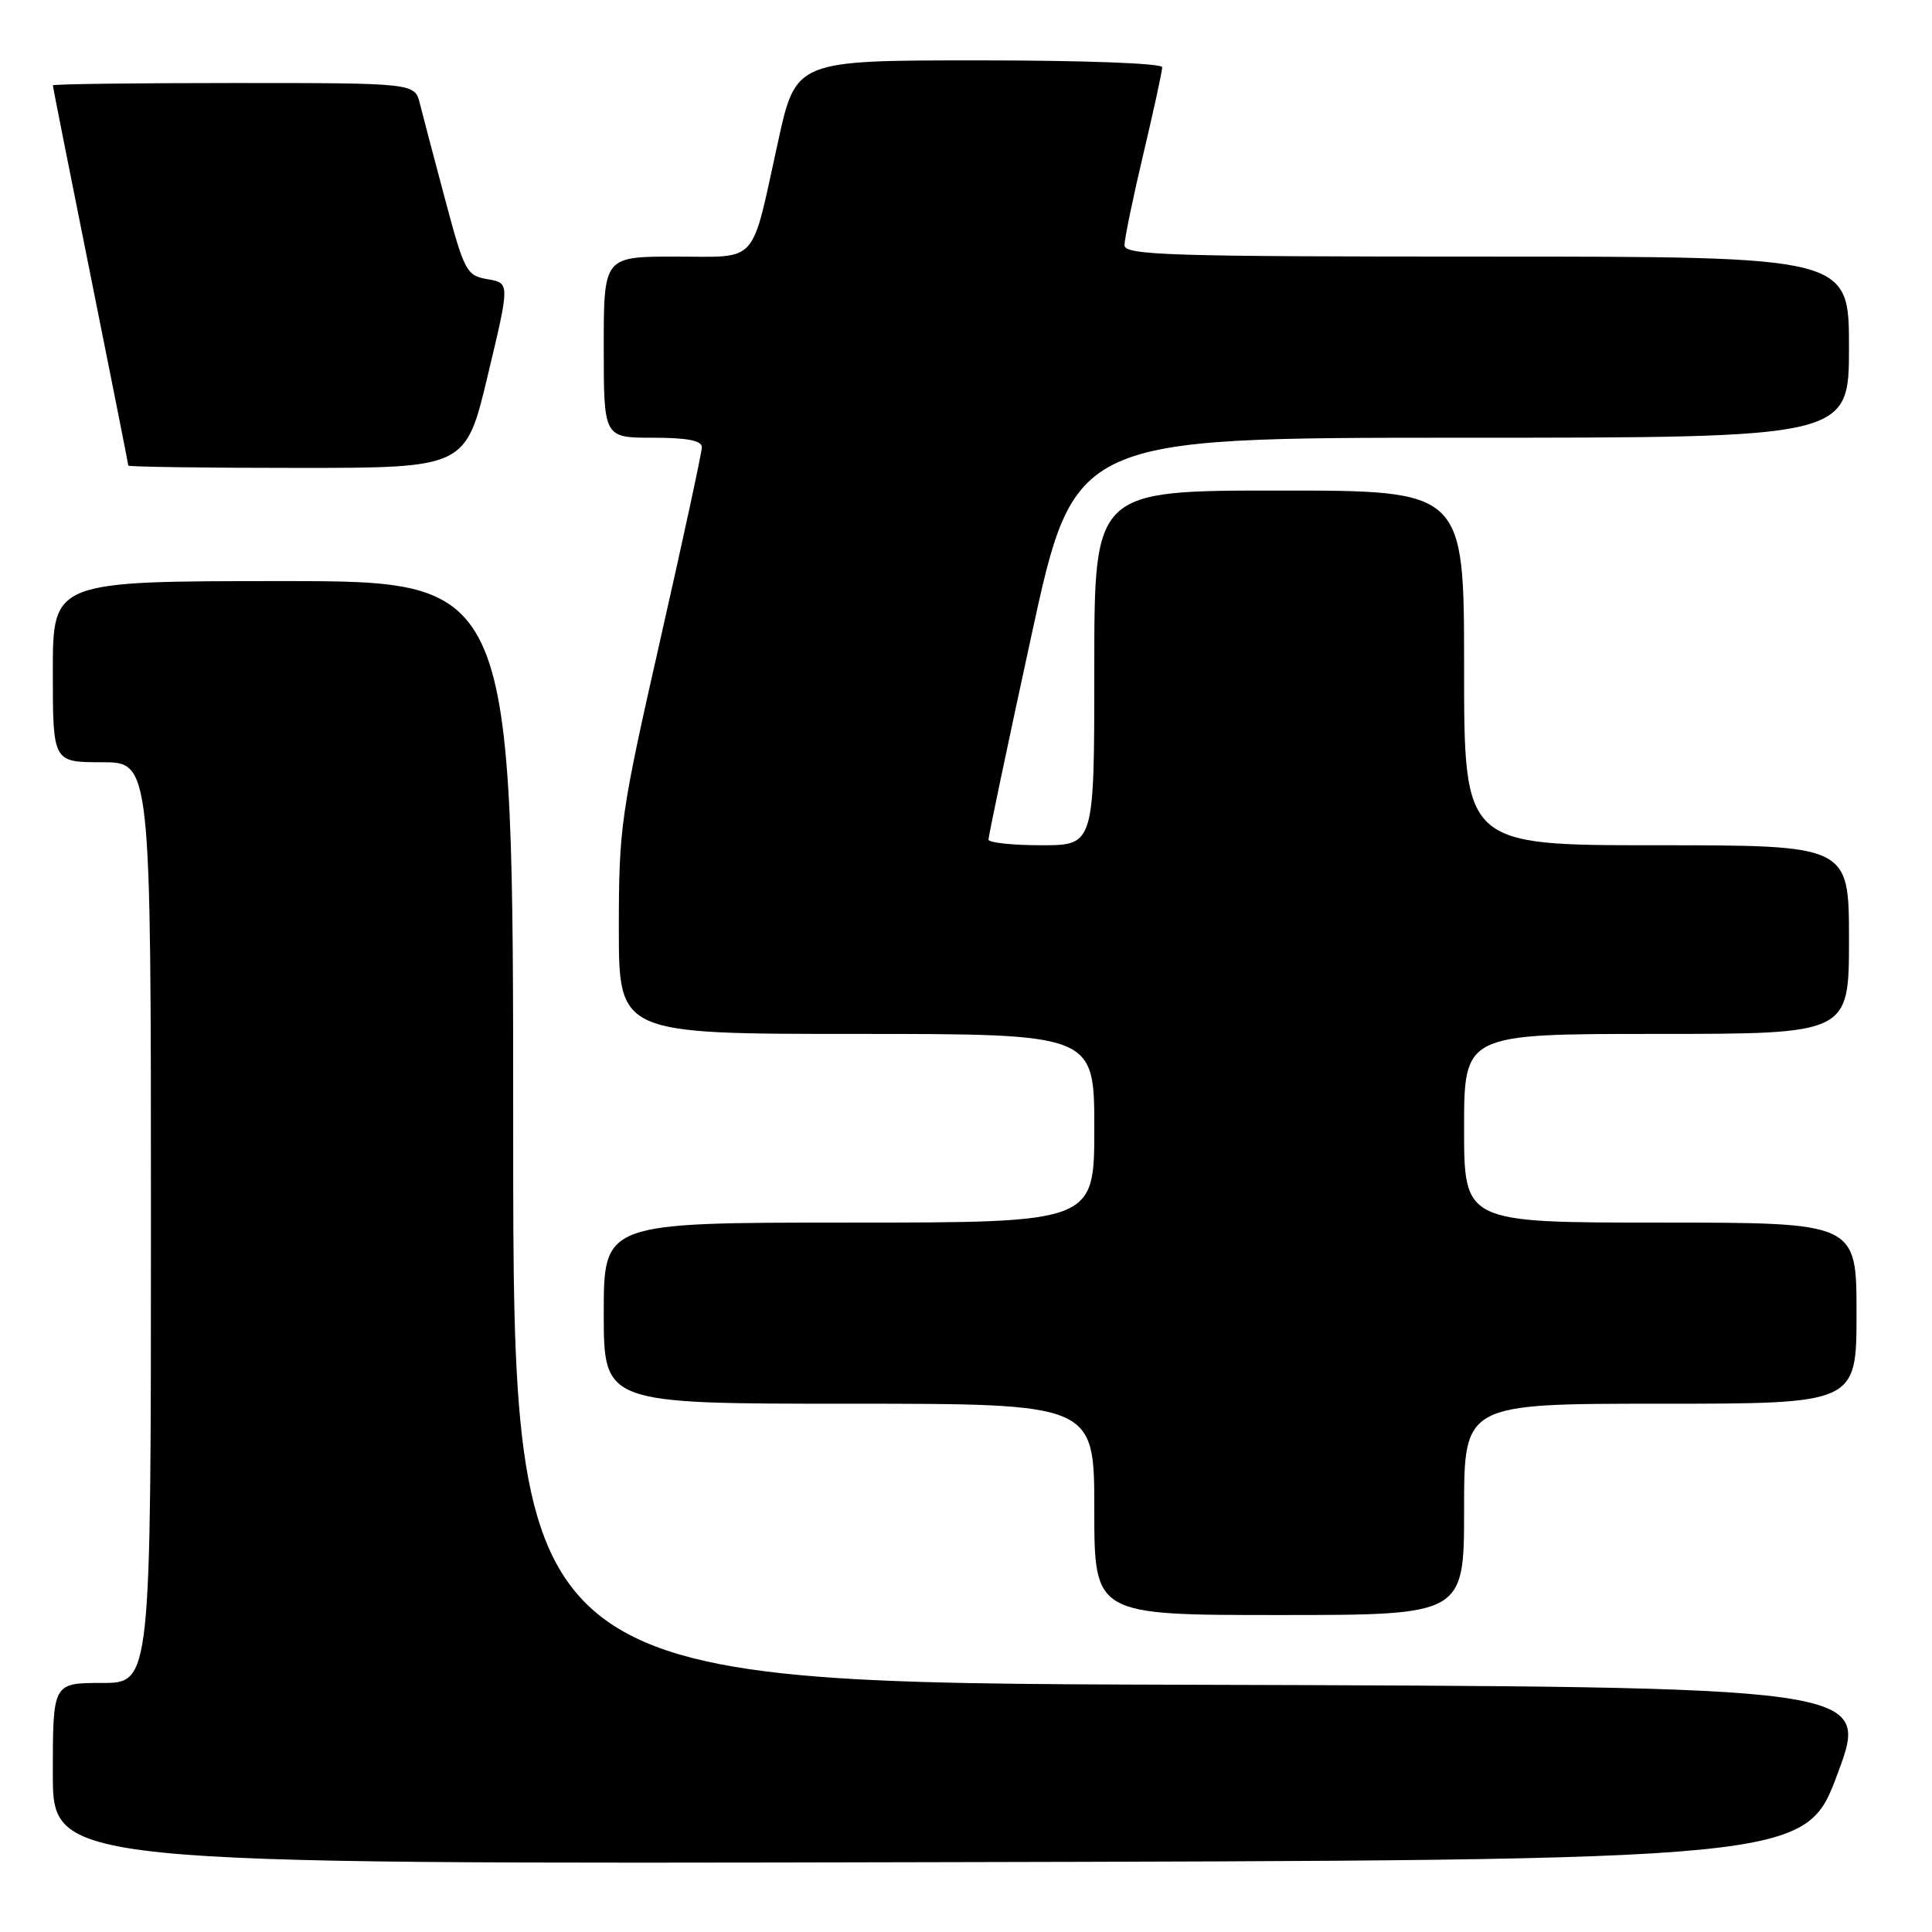 <?xml version="1.0" encoding="UTF-8" standalone="no"?>
<!DOCTYPE svg PUBLIC "-//W3C//DTD SVG 1.1//EN" "http://www.w3.org/Graphics/SVG/1.1/DTD/svg11.dtd" >
<svg xmlns="http://www.w3.org/2000/svg" xmlns:xlink="http://www.w3.org/1999/xlink" version="1.1" viewBox="0 0 256 256">
 <g >
 <path fill="currentColor"
d=" M 243.50 235.00 C 247.77 223.50 247.77 223.50 157.89 223.24 C 68.00 222.99 68.00 222.99 68.00 149.99 C 68.00 77.00 68.00 77.00 37.50 77.00 C 7.00 77.00 7.00 77.00 7.00 89.00 C 7.00 101.00 7.00 101.00 13.50 101.00 C 20.00 101.00 20.00 101.00 20.00 162.00 C 20.00 223.00 20.00 223.00 13.50 223.00 C 7.00 223.00 7.00 223.00 7.00 235.00 C 7.00 247.01 7.00 247.01 123.11 246.75 C 239.23 246.50 239.23 246.50 243.50 235.00 Z  M 194.00 200.00 C 194.00 186.00 194.00 186.00 220.00 186.00 C 246.00 186.00 246.00 186.00 246.00 174.00 C 246.00 162.00 246.00 162.00 220.00 162.00 C 194.00 162.00 194.00 162.00 194.00 149.50 C 194.00 137.00 194.00 137.00 219.50 137.00 C 245.00 137.00 245.00 137.00 245.00 124.50 C 245.00 112.00 245.00 112.00 219.50 112.00 C 194.00 112.00 194.00 112.00 194.00 88.50 C 194.00 65.00 194.00 65.00 169.50 65.00 C 145.00 65.00 145.00 65.00 145.00 88.50 C 145.00 112.00 145.00 112.00 138.00 112.00 C 134.15 112.00 130.99 111.66 130.98 111.25 C 130.97 110.84 133.52 98.69 136.66 84.25 C 142.36 58.00 142.36 58.00 193.68 58.00 C 245.00 58.00 245.00 58.00 245.00 46.00 C 245.00 34.00 245.00 34.00 197.00 34.00 C 154.88 34.00 149.00 33.82 149.00 32.49 C 149.00 31.66 150.12 26.22 151.50 20.40 C 152.88 14.58 154.00 9.41 154.00 8.91 C 154.00 8.39 143.67 8.00 129.73 8.00 C 105.46 8.00 105.46 8.00 103.10 18.75 C 99.45 35.35 100.65 34.00 89.52 34.00 C 80.00 34.00 80.00 34.00 80.00 46.00 C 80.00 58.00 80.00 58.00 86.50 58.00 C 91.05 58.00 93.00 58.38 93.00 59.25 C 93.00 59.94 90.52 71.41 87.50 84.73 C 82.25 107.87 82.00 109.58 82.00 122.98 C 82.00 137.00 82.00 137.00 113.50 137.00 C 145.00 137.00 145.00 137.00 145.00 149.50 C 145.00 162.00 145.00 162.00 112.50 162.00 C 80.00 162.00 80.00 162.00 80.00 174.00 C 80.00 186.00 80.00 186.00 112.50 186.00 C 145.00 186.00 145.00 186.00 145.00 200.00 C 145.00 214.00 145.00 214.00 169.50 214.00 C 194.00 214.00 194.00 214.00 194.00 200.00 Z  M 64.63 49.75 C 67.56 37.50 67.56 37.50 64.62 37.00 C 61.82 36.52 61.54 36.01 59.00 26.50 C 57.53 21.00 56.02 15.26 55.64 13.75 C 54.96 11.00 54.96 11.00 30.98 11.00 C 17.79 11.00 7.00 11.14 7.00 11.31 C 7.00 11.48 9.25 22.81 12.00 36.50 C 14.75 50.19 17.00 61.52 17.00 61.69 C 17.00 61.86 27.06 62.00 39.35 62.00 C 61.71 62.00 61.71 62.00 64.63 49.75 Z "/>
</g>
</svg>
